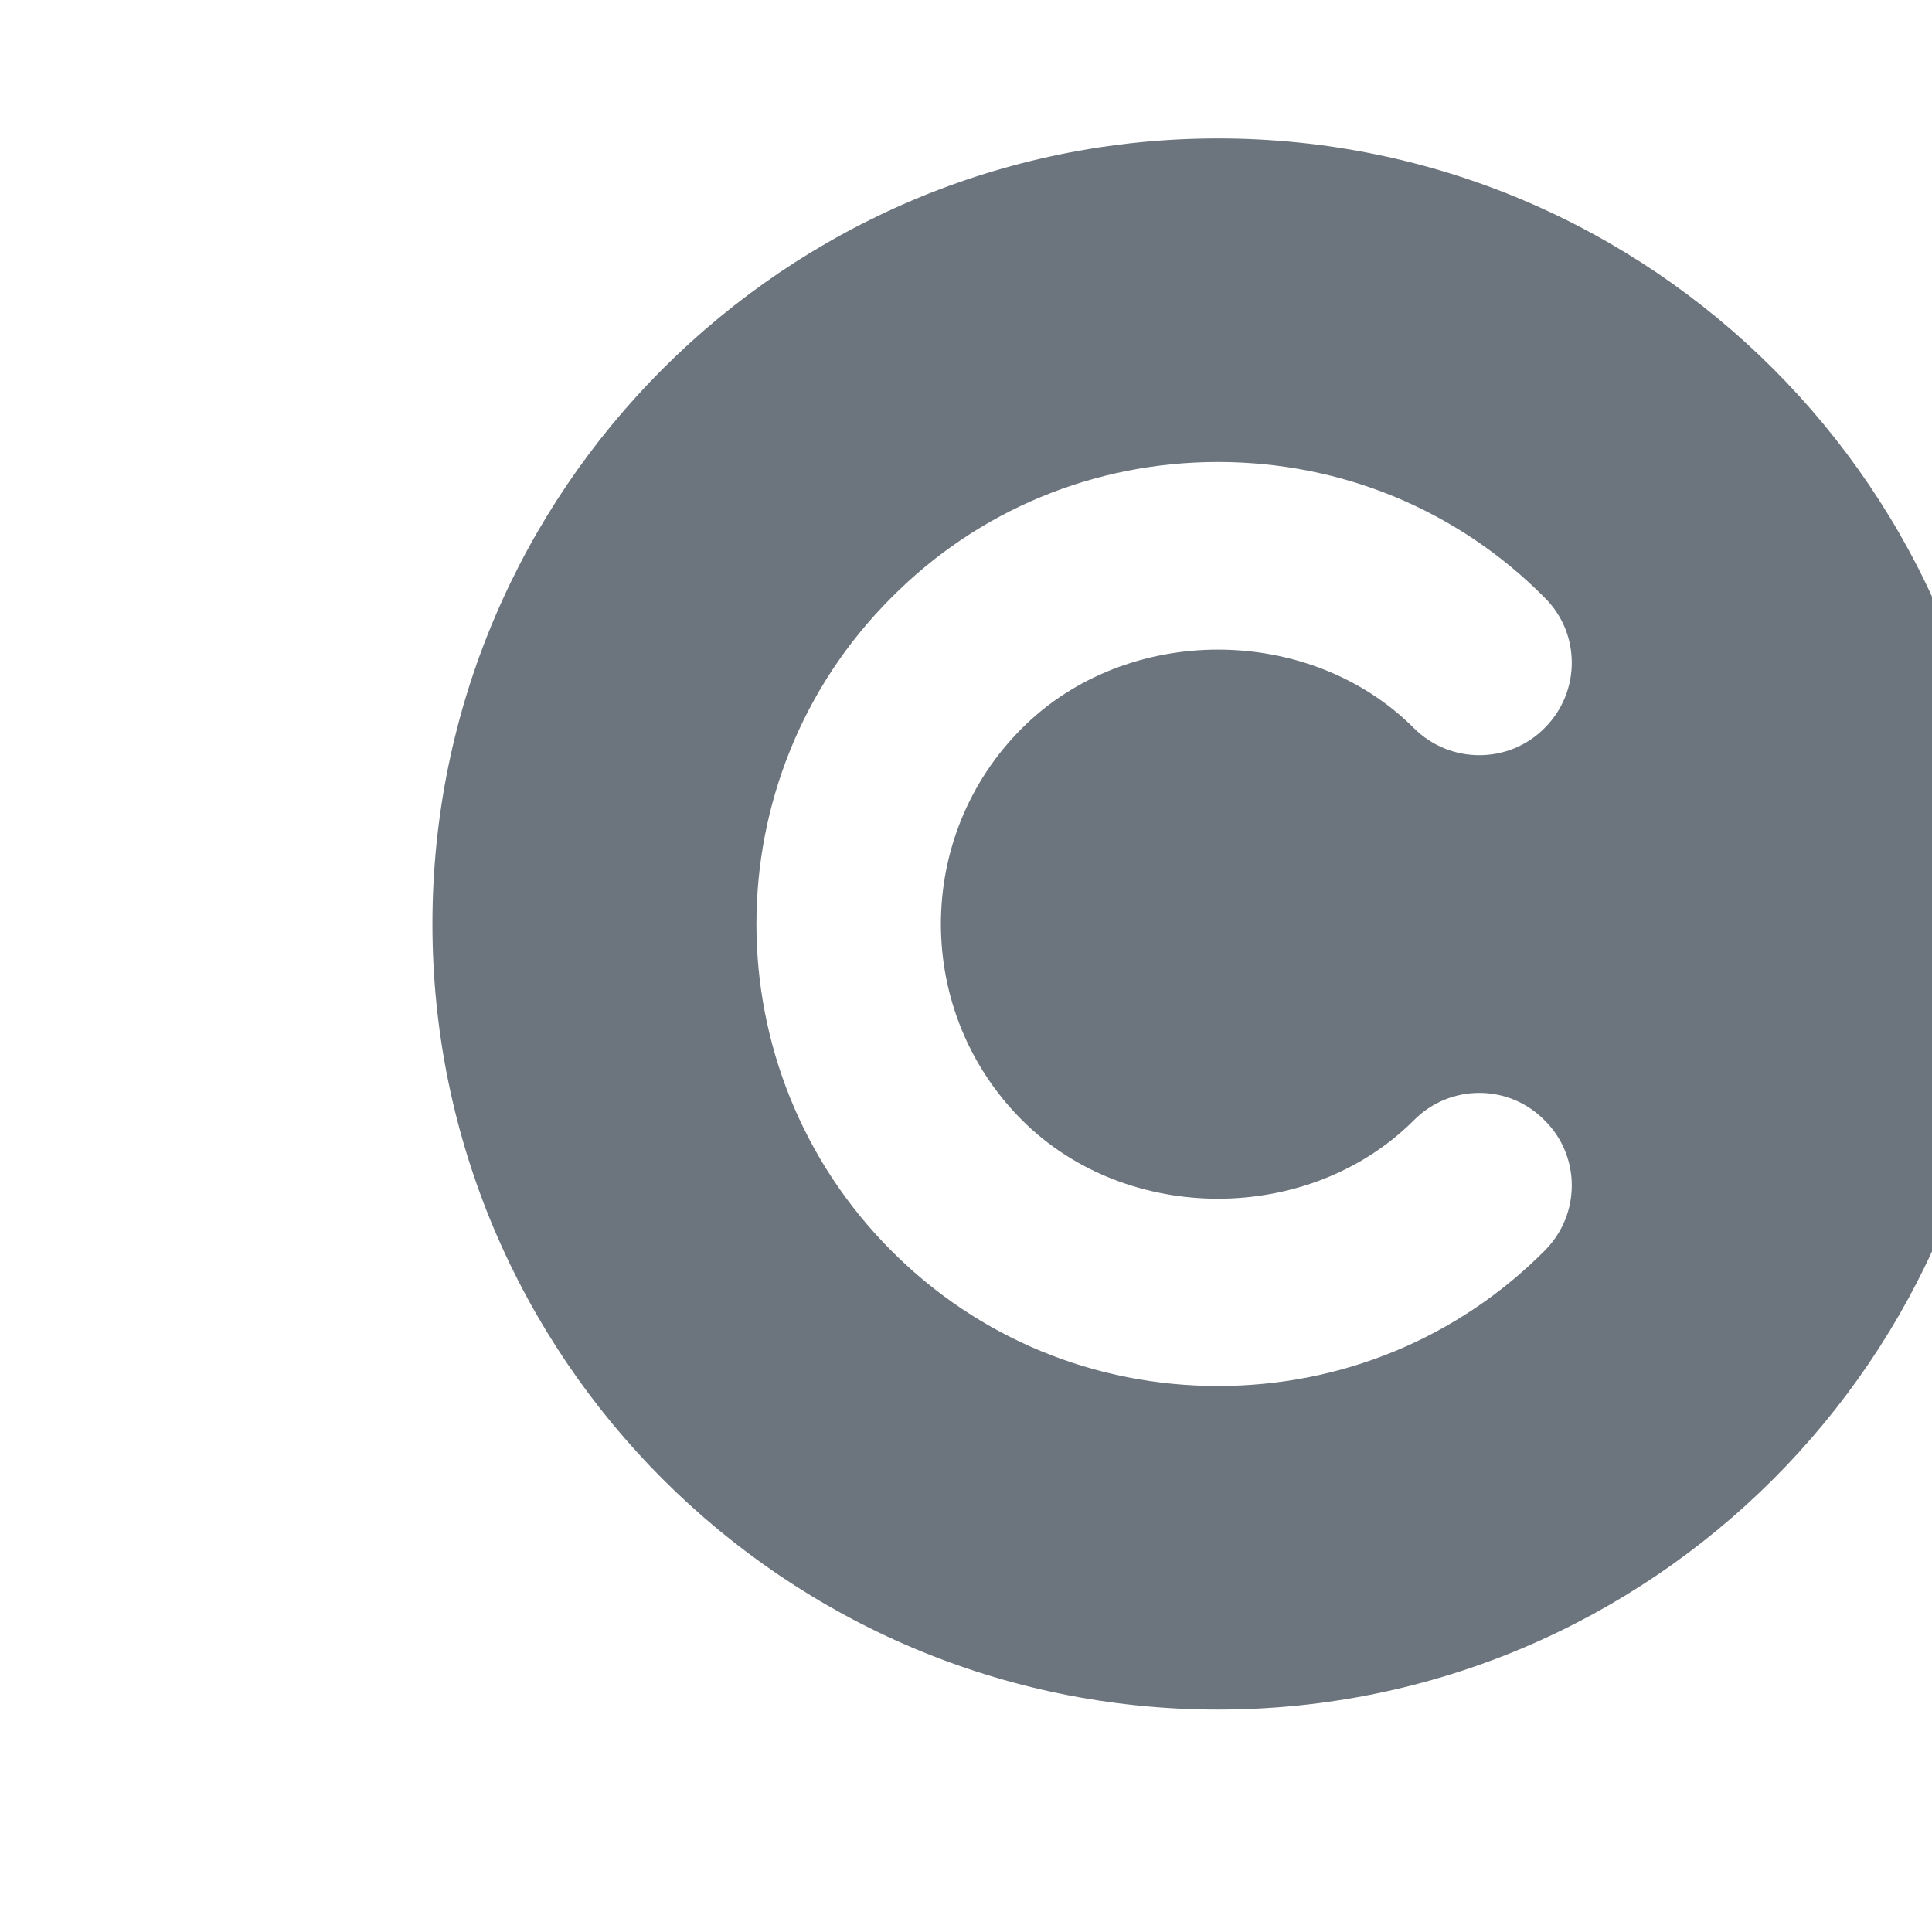 <?xml version="1.0" encoding="UTF-8"?>
<svg xmlns="http://www.w3.org/2000/svg" xmlns:xlink="http://www.w3.org/1999/xlink" width="16pt" height="16pt" viewBox="0 0 16 23" version="1.1">
<g id="surface1">
<path class="coin-path" fill="rgb(108, 117, 125)" d="M 11 1.648 C 16.156 1.648 20.352 5.844 20.352 11 C 20.352 16.156 16.156 20.352 11 20.352 C 5.844 20.352 1.648 16.156 1.648 11 C 1.648 5.844 5.844 1.648 11 1.648 Z M 8.668 13.336 C 7.379 12.047 7.379 9.953 8.668 8.668 C 9.914 7.422 12.086 7.422 13.332 8.668 C 13.762 9.098 14.461 9.098 14.887 8.668 C 15.32 8.238 15.32 7.539 14.887 7.113 C 13.852 6.07 12.469 5.5 11 5.5 C 9.531 5.5 8.148 6.07 7.113 7.113 C 4.969 9.254 4.969 12.746 7.113 14.891 C 8.148 15.93 9.531 16.5 11 16.5 C 12.469 16.5 13.852 15.93 14.887 14.891 C 15.32 14.461 15.32 13.762 14.887 13.336 C 14.461 12.902 13.762 12.902 13.332 13.336 C 12.086 14.582 9.914 14.582 8.668 13.336 Z M 8.668 13.336 "/>
</g>
</svg>
